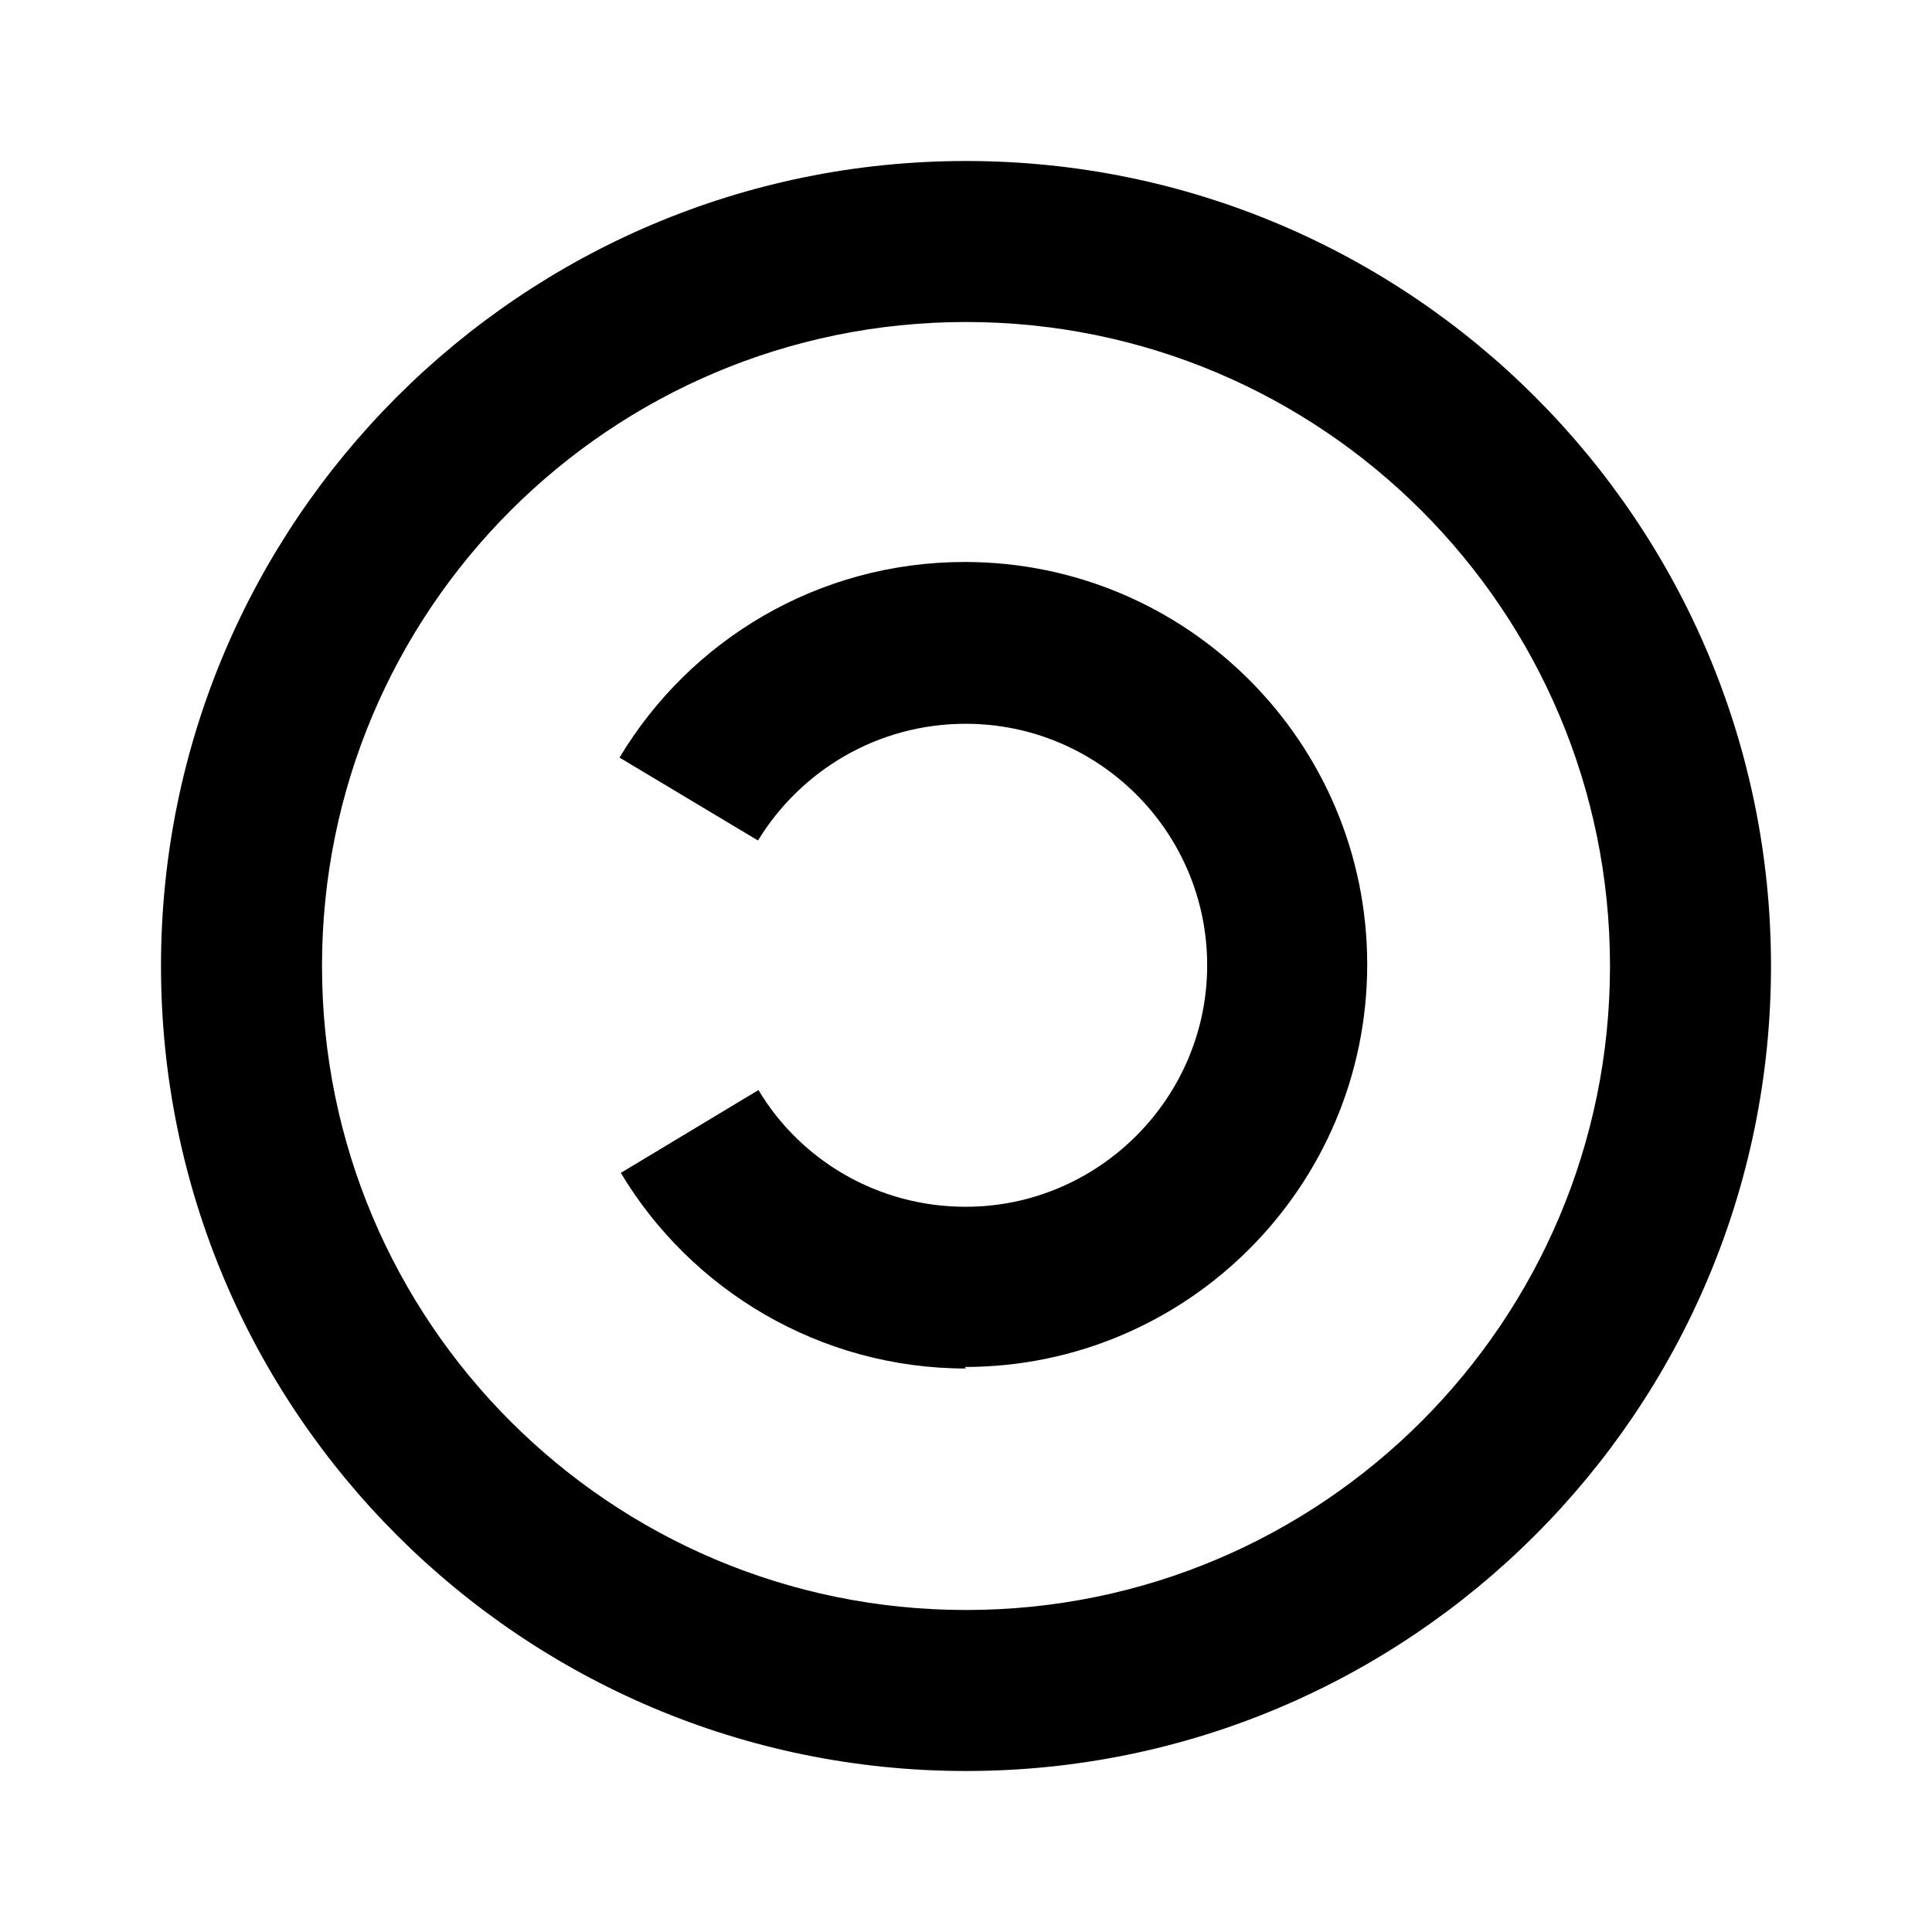 <svg viewBox="0 0 24 24" xmlns="http://www.w3.org/2000/svg"><path fill="none" d="M0 0h24v24H0Z"/><path d="M12 22C6.48 22 2 17.52 2 12 2 6.48 6.48 2 12 2c5.52 0 10 4.48 10 10s-4.48 10-10 10Zm0-2c4.42 0 8-3.58 8-8s-3.58-8-8-8 -8 3.58-8 8 3.58 8 8 8Zm0-3c-1.82 0-3.42-.98-4.288-2.43l1.71-1.029c.52.87 1.48 1.45 2.574 1.45 1.65 0 3-1.35 3-3 0-1.66-1.35-3-3-3 -1.093 0-2.048.58-2.58 1.45l-1.72-1.03c.875-1.46 2.468-2.43 4.288-2.43 2.76 0 5 2.24 5 5s-2.24 5-5 5Z"/></svg>
